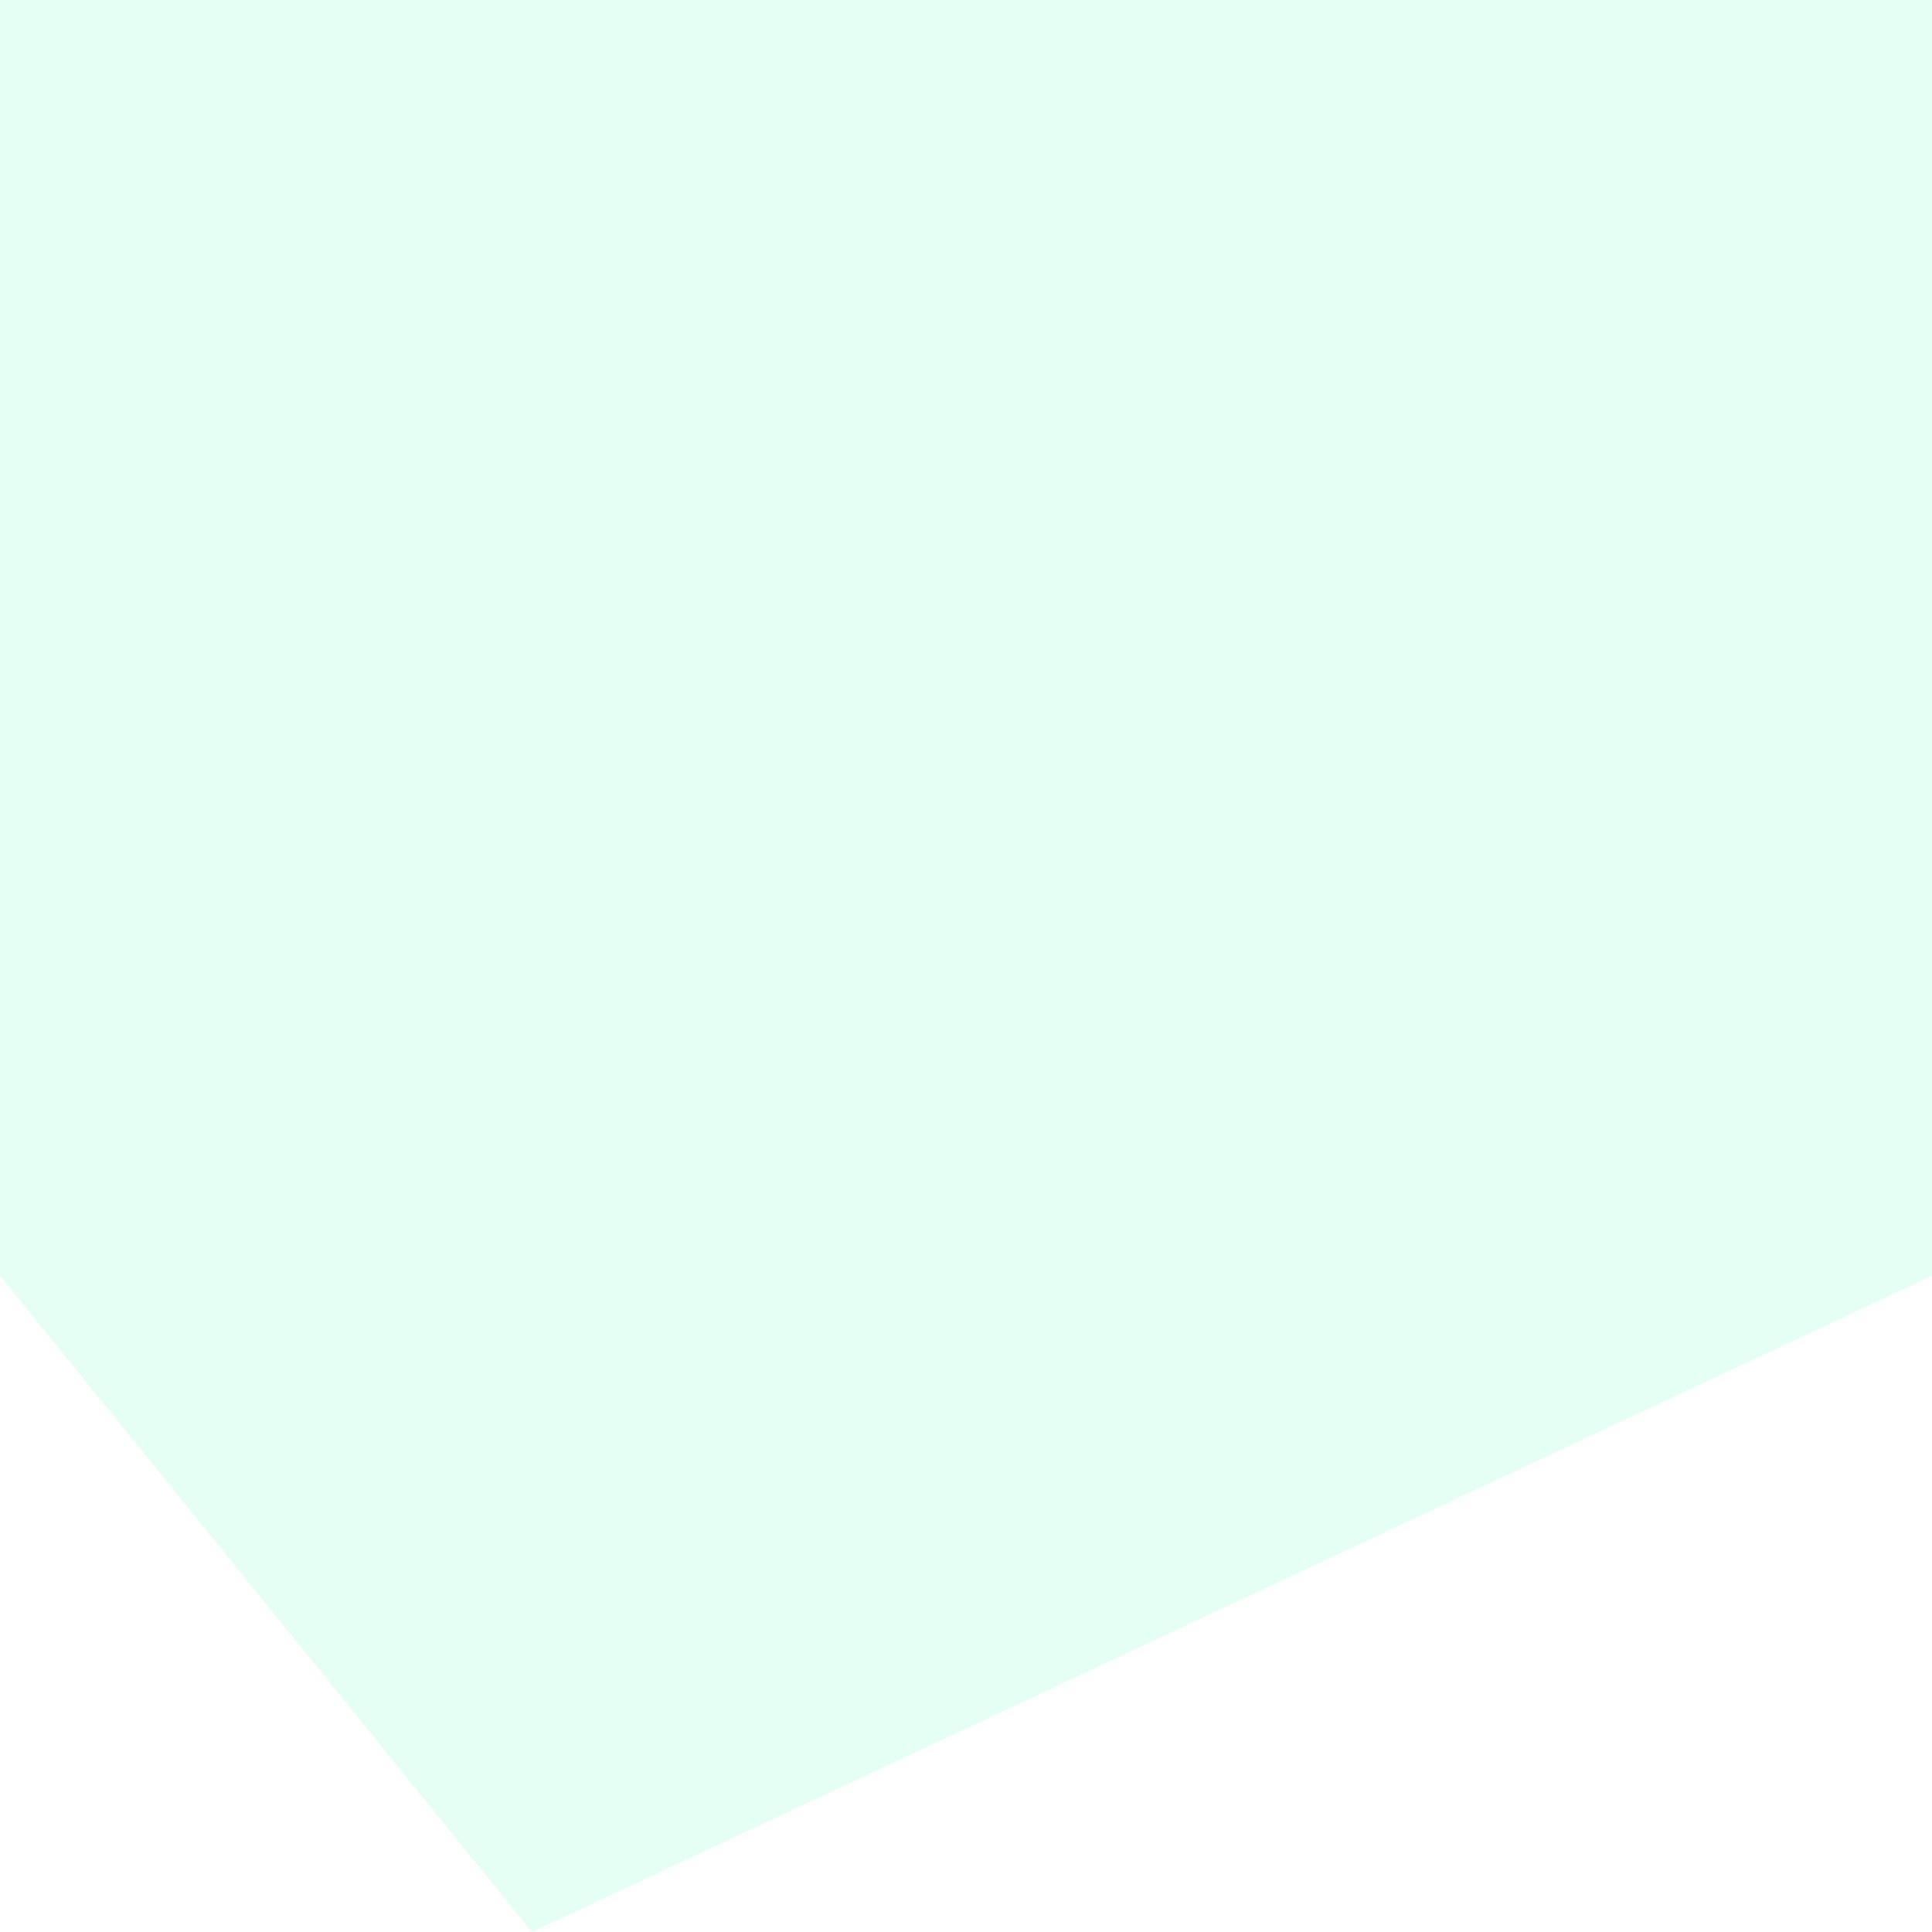 <?xml version="1.0" encoding="UTF-8" standalone="no"?>
<!DOCTYPE svg PUBLIC "-//W3C//DTD SVG 1.1//EN" "http://www.w3.org/Graphics/SVG/1.1/DTD/svg11.dtd">
<svg version="1.1" xmlns="http://www.w3.org/2000/svg" xmlns:xlink="http://www.w3.org/1999/xlink" preserveAspectRatio="xMidYMid meet" viewBox="0 0 640 640" width="640" height="640"><defs><path d="M0 0L640 0L640 422.6L0 422.6L0 0Z" id="e3J48Ix6J"></path><path d="M176.19 640L640 422.6L176.19 422.6L176.19 640Z" id="pkdyG3JlY"></path><path d="M176.19 640L0 422.6L176.19 422.6L176.19 640Z" id="d2XZYIxPEh"></path></defs><g><g><g><use xlink:href="#e3J48Ix6J" opacity="1" fill="#05FC99" fill-opacity="0.1"></use></g><g><use xlink:href="#pkdyG3JlY" opacity="1" fill="#05FC99" fill-opacity="0.1"></use></g><g><use xlink:href="#d2XZYIxPEh" opacity="1" fill="#05FC99" fill-opacity="0.1"></use></g></g></g></svg>